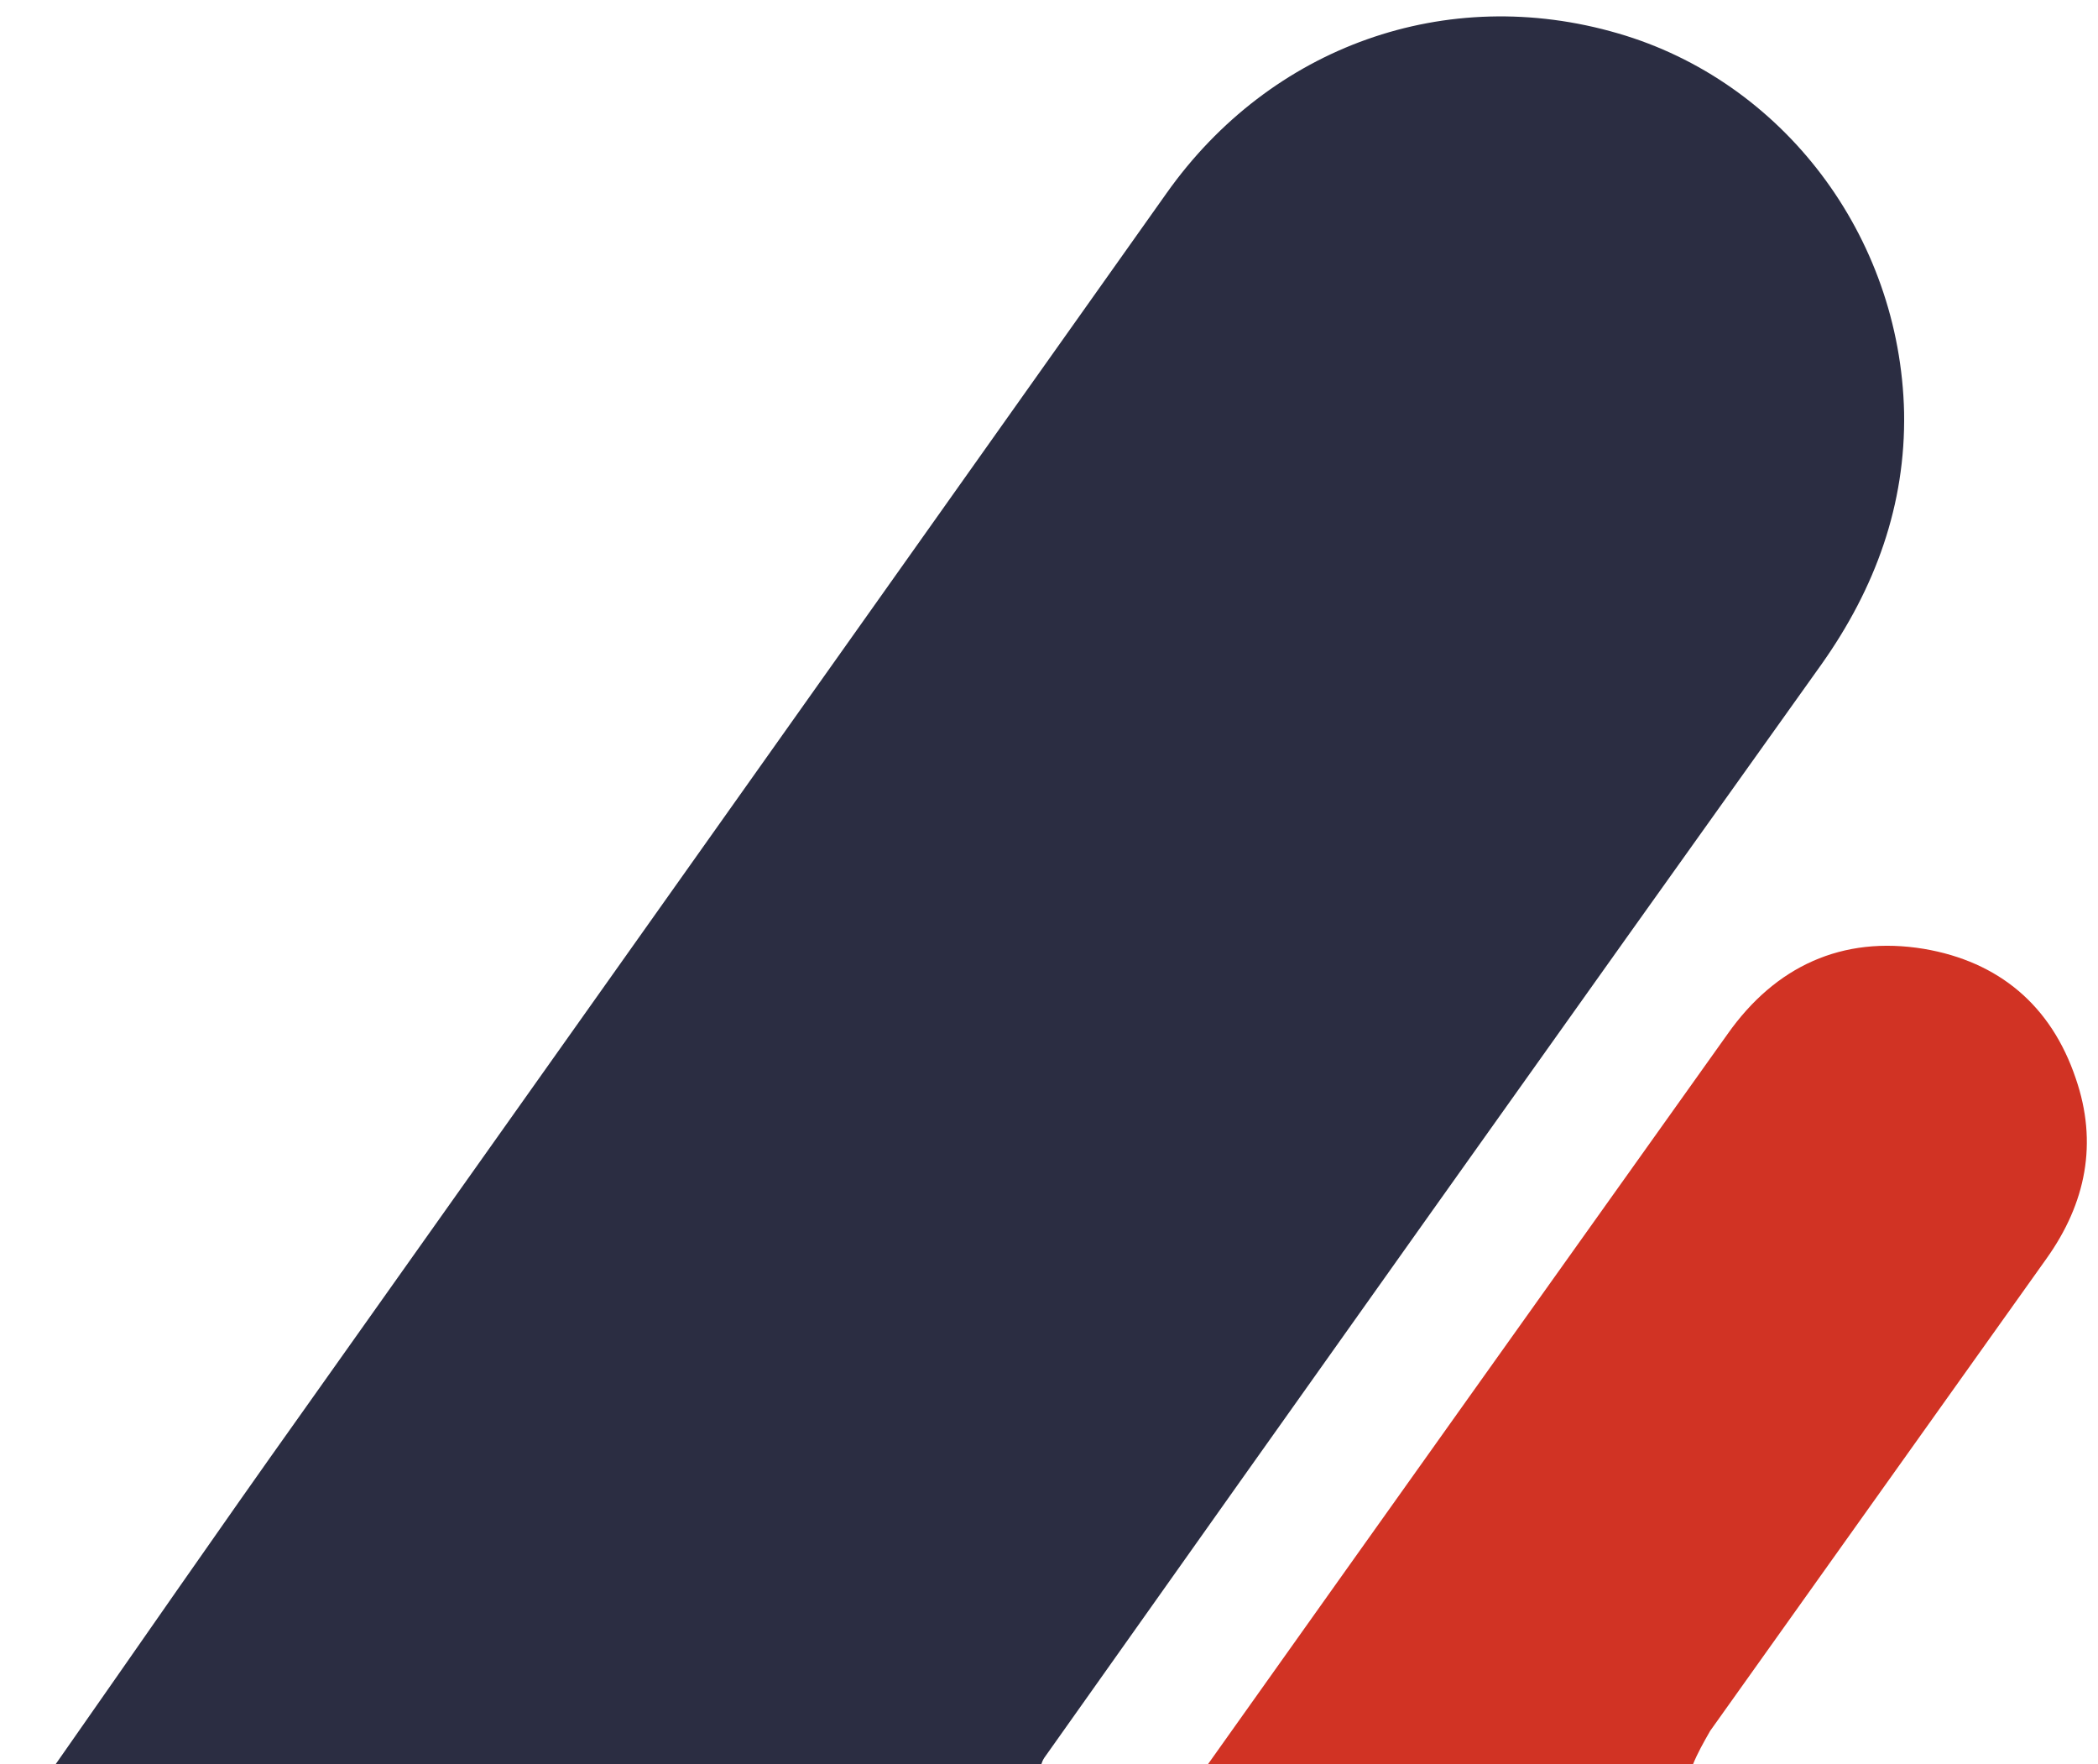 <?xml version="1.0" encoding="utf-8"?>
<!-- Generator: Adobe Illustrator 25.4.1, SVG Export Plug-In . SVG Version: 6.00 Build 0)  -->
<svg version="1.1" id="Calque_1" xmlns="http://www.w3.org/2000/svg" xmlns:xlink="http://www.w3.org/1999/xlink" x="0px" y="0px"
	 viewBox="0 0 264 222" style="enable-background:new 0 0 264 222;" xml:space="preserve">
<style type="text/css">
	.st0{fill:#2B2D42;}
	.st1{fill:#D13324;}
</style>
<g id="Calque_2_00000062872652261585391770000010358604990811825545_">
	<g id="Calque_1-2">
		<path class="st0" d="M7,222c10.3-14.7,20.5-29.5,30.9-44.1c36.3-51.2,72.6-102.4,108.9-153.6c13.1-18.5,35.2-26.4,56.8-20.1
			c20.7,6,35.5,25.4,36,47.7c0.2,11.6-3.6,22.1-10.4,31.7c-32.7,45.8-65.3,91.7-97.8,137.6c-0.2,0.3-0.3,0.6-0.4,0.9H7z"/>
		<path class="st1" d="M152,222c21.8-30.7,43.6-61.3,65.4-91.9c6-8.5,14.4-12.4,24.7-10.7c9.4,1.6,16,7.1,19.1,16.3
			c2.8,8.1,1.3,15.7-3.7,22.7c-14.1,19.8-28.2,39.6-42.3,59.4c-0.8,1.4-1.6,2.8-2.2,4.3H152z"/>
	</g>
</g>
</svg>
